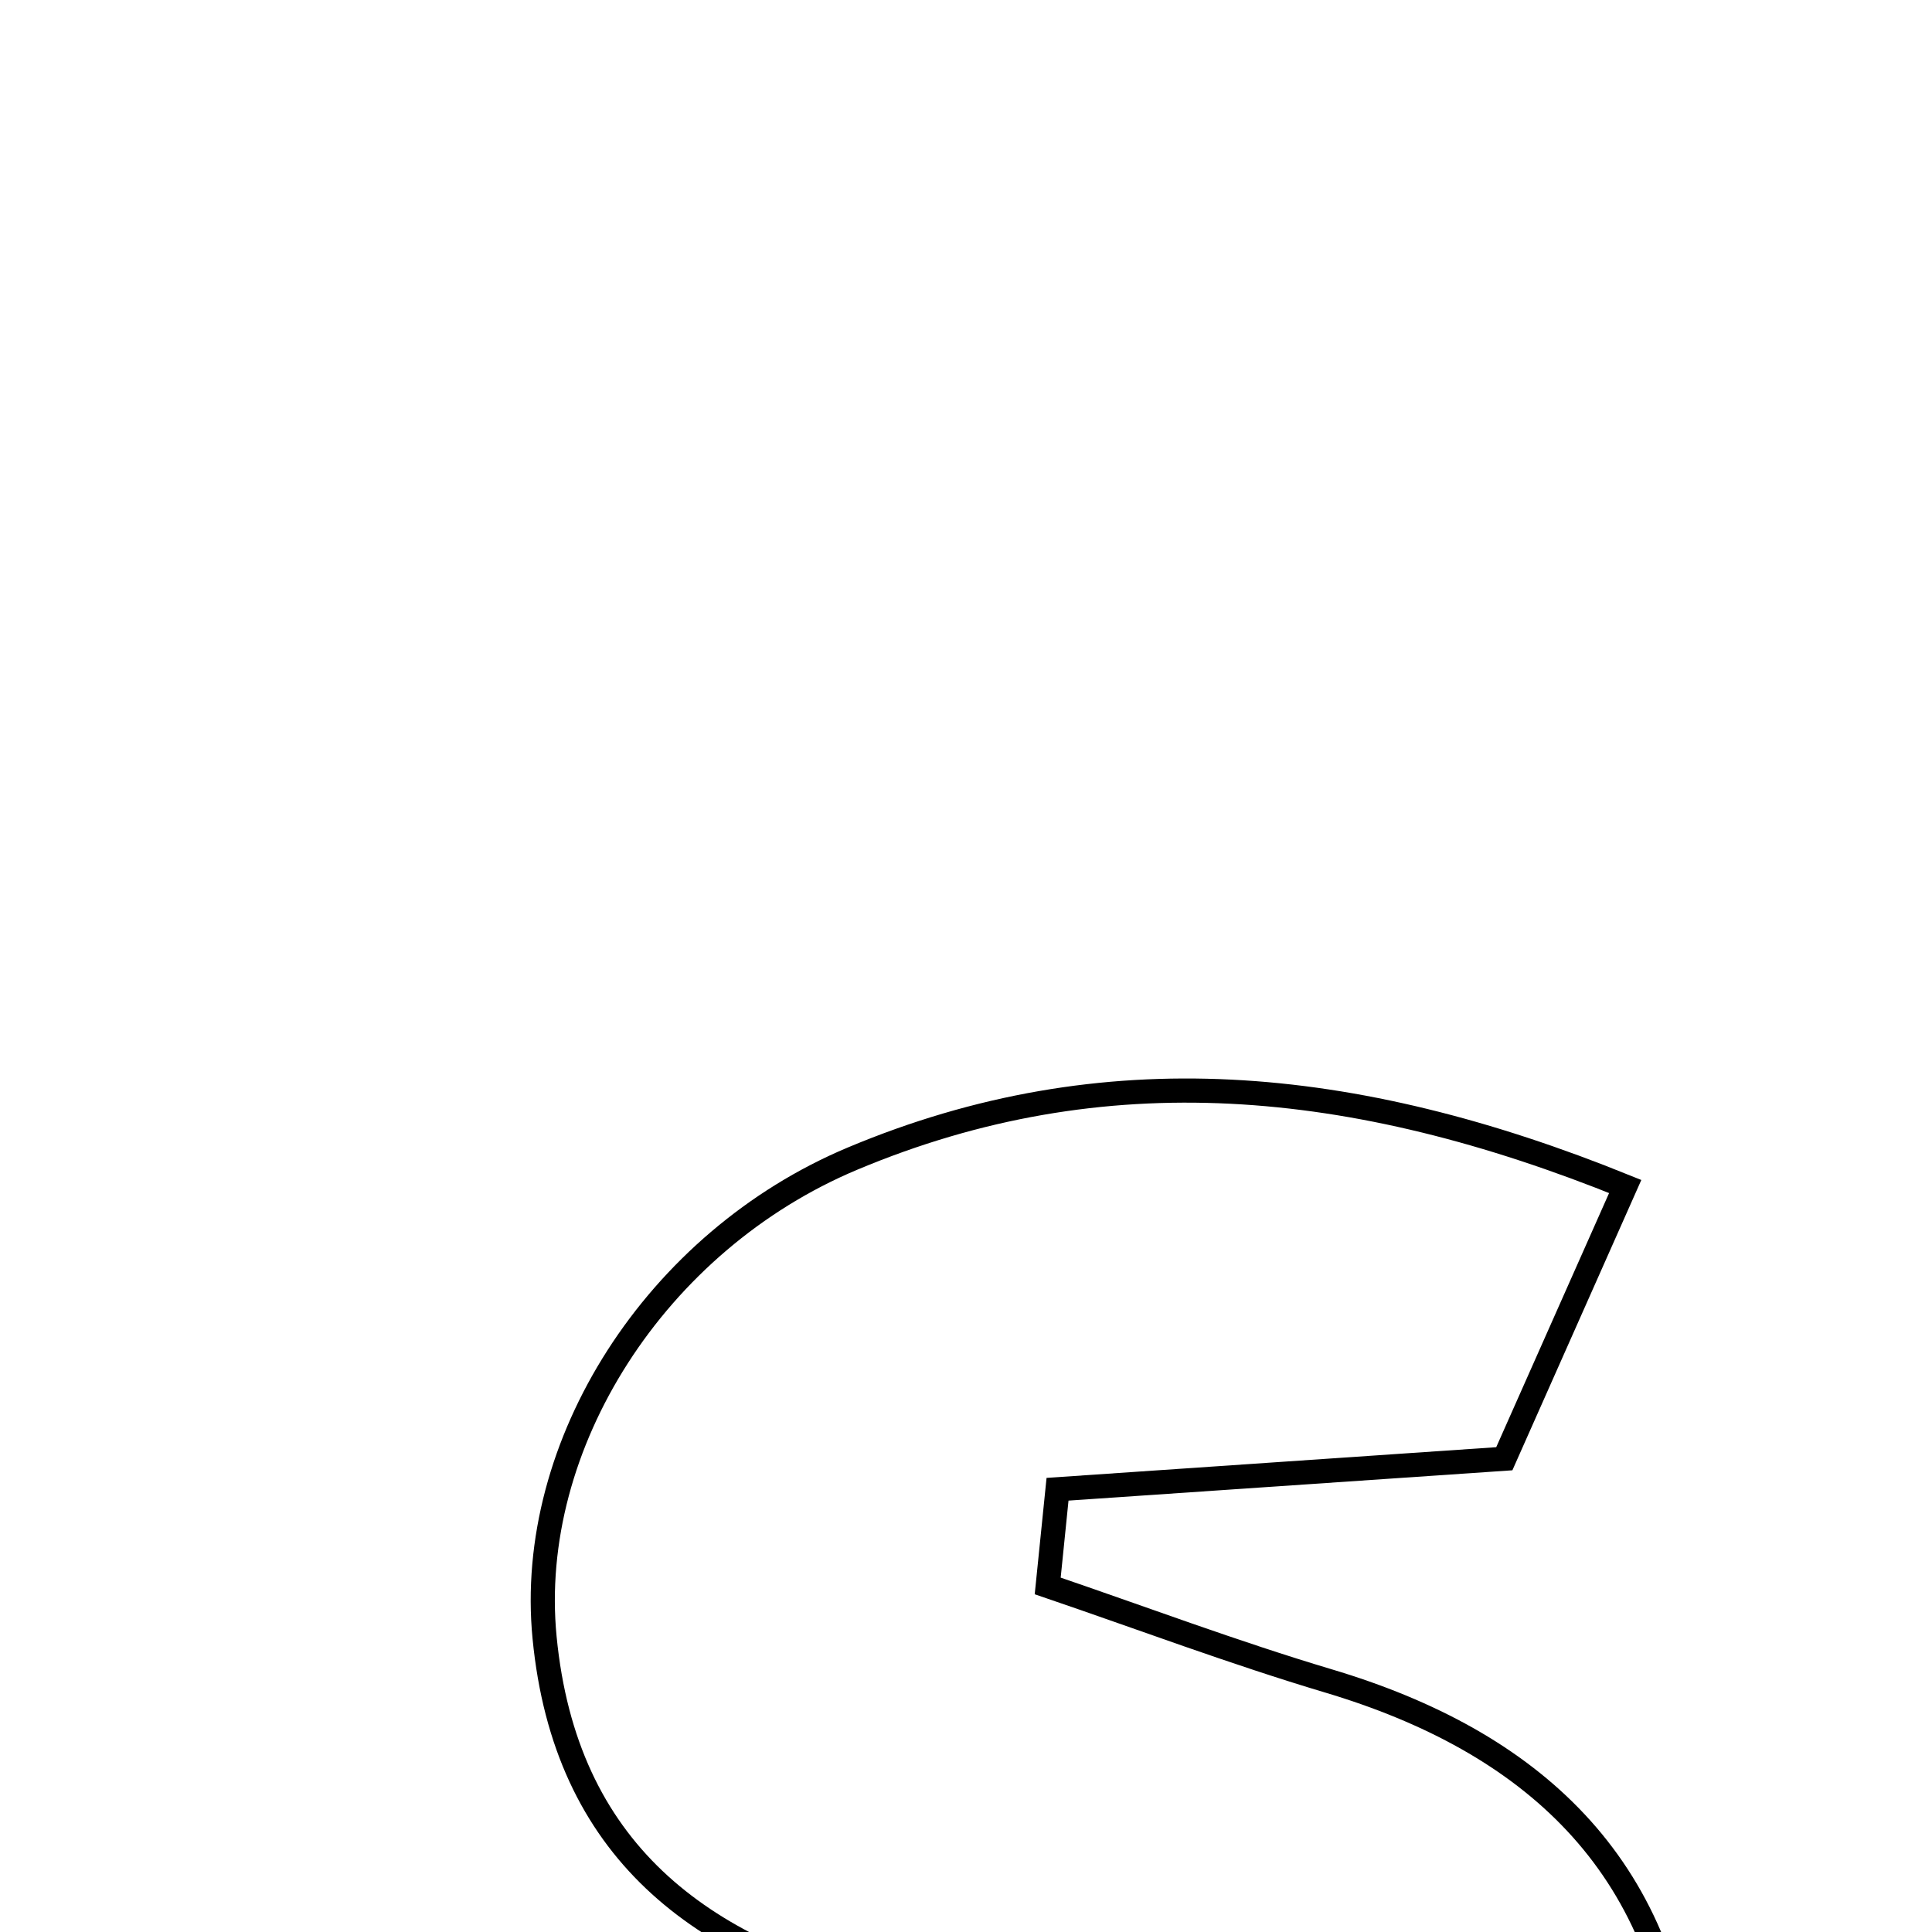 <svg xmlns="http://www.w3.org/2000/svg" viewBox="0.0 0.0 24.0 24.0" height="200px" width="200px"><path fill="none" stroke="black" stroke-width=".3" stroke-opacity="1.0"  filling="0" d="M10.592 14.392 C13.707 13.085 16.803 13.368 20.189 14.739 C19.658 15.934 19.154 17.07 18.687 18.121 C16.712 18.256 14.924 18.378 13.137 18.5 C13.096 18.901 13.056 19.301 13.015 19.701 C14.177 20.097 15.327 20.53 16.502 20.881 C19.027 21.634 20.696 23.153 20.933 25.882 C21.154 28.434 19.415 30.93 16.654 31.966 C12.926 33.363 9.375 32.883 5.596 30.572 C6.272 29.116 6.818 27.94 7.408 26.669 C9.855 26.747 12.277 29.337 15.19 26.302 C13.482 25.662 12.341 25.094 11.133 24.811 C8.683 24.238 7.021 22.977 6.765 20.343 C6.531 17.945 8.147 15.417 10.592 14.392"></path></svg>